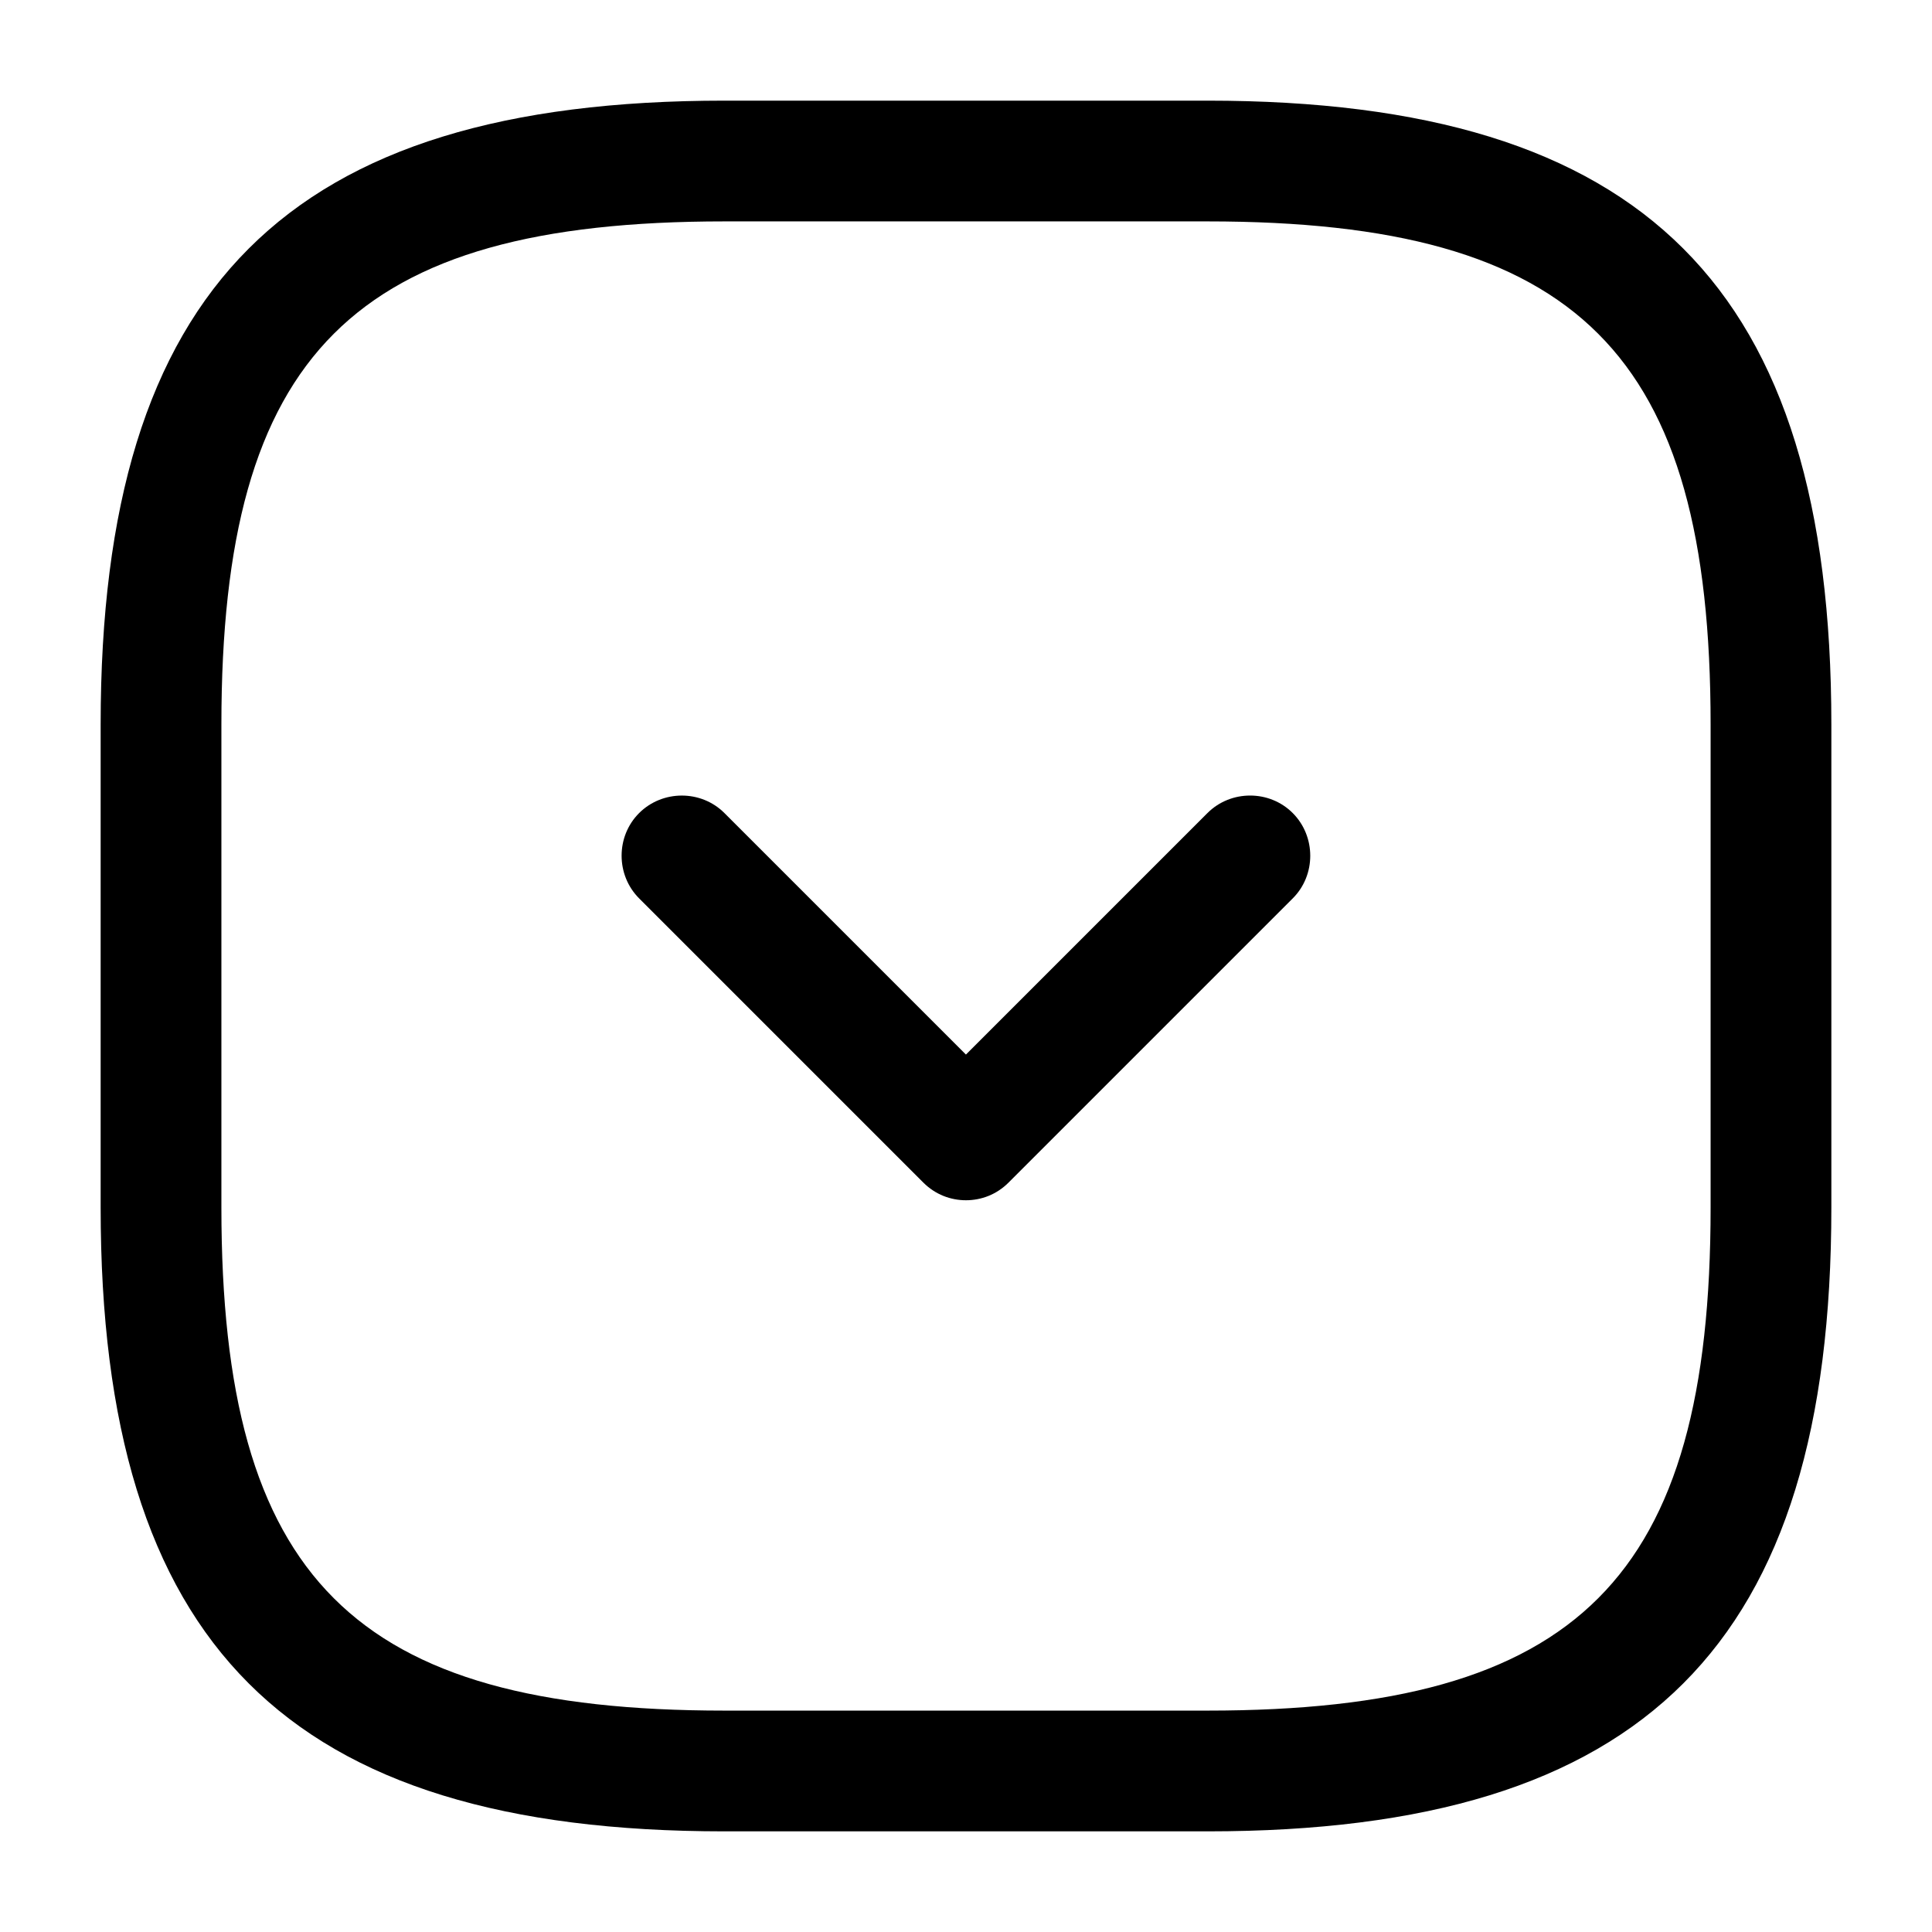 <!-- Generated by IcoMoon.io -->
<svg version="1.1" xmlns="http://www.w3.org/2000/svg" width="32" height="32" viewBox="0 0 32 32">
<title>arrow-square-down</title>
<path d="M20 30.333h-8c-7.24 0-10.333-3.093-10.333-10.333v-8c0-7.24 3.093-10.333 10.333-10.333h8c7.24 0 10.333 3.093 10.333 10.333v8c0 7.24-3.093 10.333-10.333 10.333zM12 3.667c-6.147 0-8.333 2.187-8.333 8.333v8c0 6.147 2.187 8.333 8.333 8.333h8c6.147 0 8.333-2.187 8.333-8.333v-8c0-6.147-2.187-8.333-8.333-8.333h-8z"></path>
<path d="M16 19.88c-0.253 0-0.507-0.093-0.707-0.293l-4.707-4.707c-0.387-0.387-0.387-1.027 0-1.413s1.027-0.387 1.413 0l4 4 4-4c0.387-0.387 1.027-0.387 1.413 0s0.387 1.027 0 1.413l-4.707 4.707c-0.2 0.2-0.453 0.293-0.707 0.293z"></path>
</svg>
